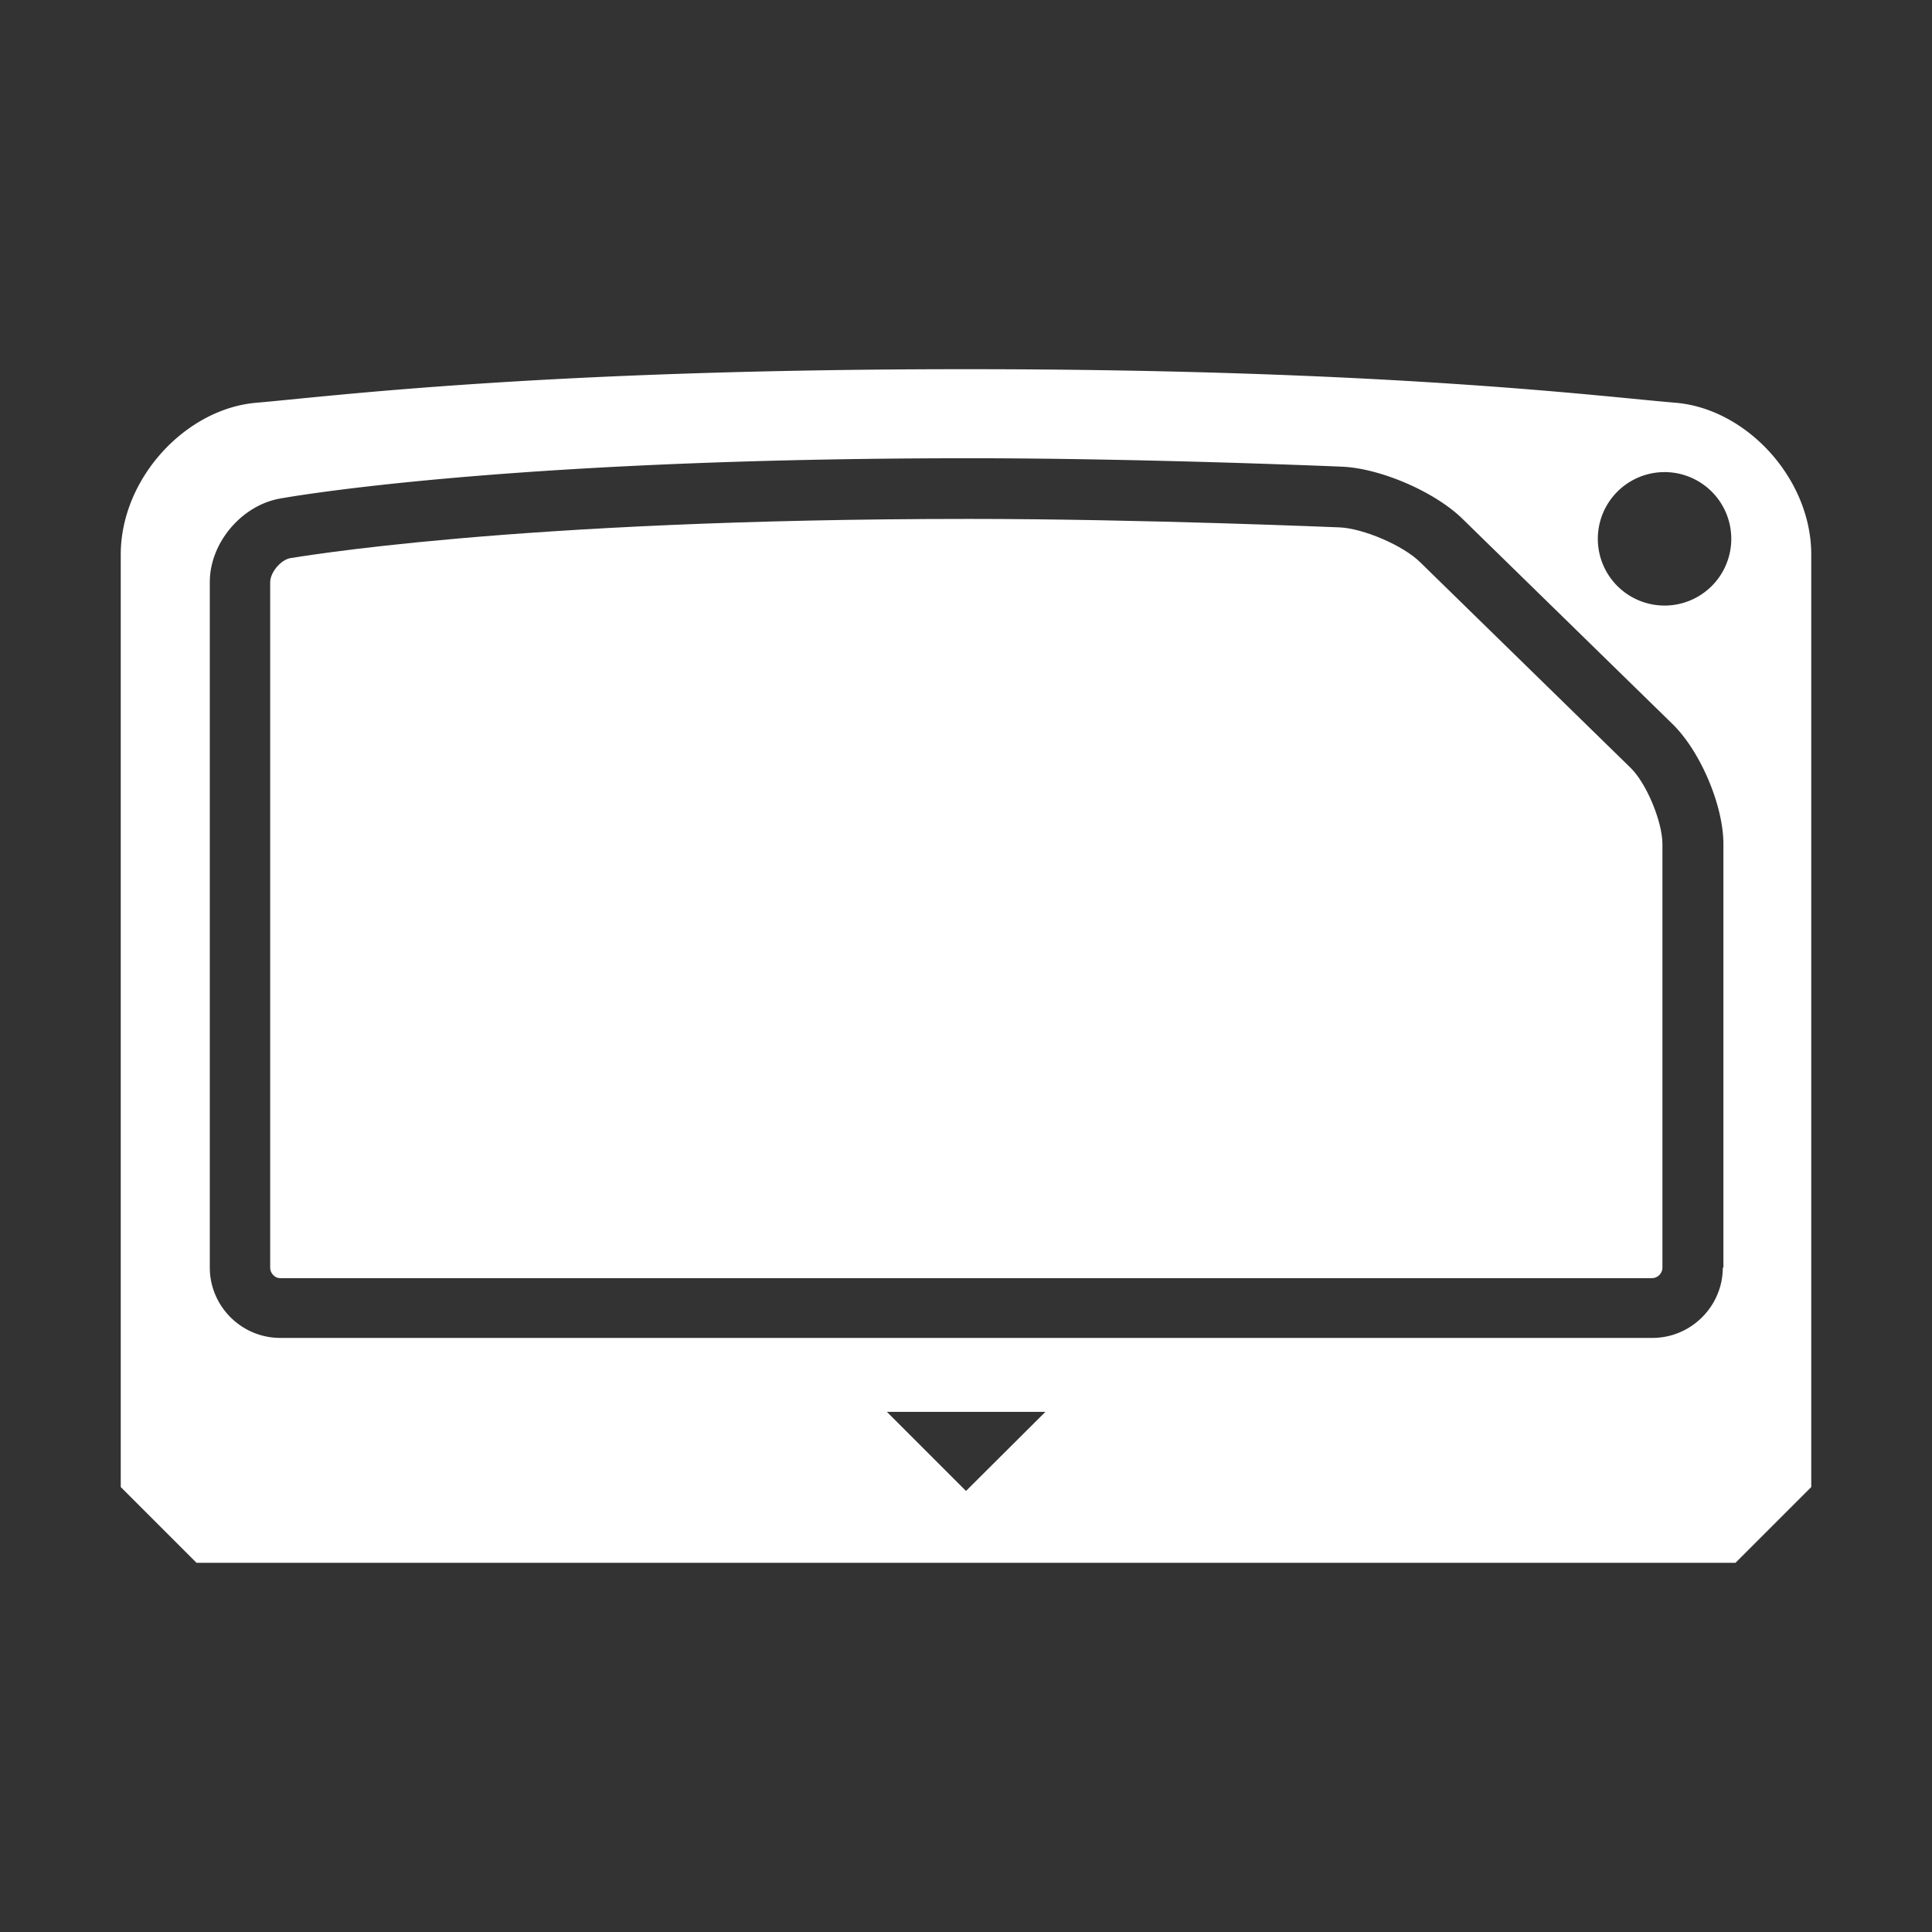 <svg xmlns="http://www.w3.org/2000/svg" xml:space="preserve" viewBox="0 0 64 64"><rect x="0" y="0" width="64" height="64" fill="#333333" stroke="none"/><path d="M55.49 13.34c-2.34-.19-9.46-1.11-23.49-1.11-14.04 0-21.15.91-23.49 1.11C6.15 13.53 4 15.85 4 18.37v30.89l2.51 2.51h50.98L60 49.26V18.37c0-2.52-2.15-4.84-4.51-5.03M32 49.39l-2.62-2.62h5.25zm25.07-7.4c0 1.28-1.05 2.33-2.33 2.33H9.28c-1.28 0-2.33-1.05-2.33-2.33V19.28c0-1.28 1.03-2.52 2.3-2.76 0 0 7.16-1.34 22.87-1.34 5.84 0 12.35.28 12.35.28 1.28.06 3.08.84 3.99 1.74l6.96 6.8c.91.9 1.67 2.68 1.67 3.96v14.03zm-1.93-21.93a2.21 2.21 0 1 1 .001-4.421 2.21 2.21 0 0 1-.001 4.421" style="fill:#fff"/><path d="M47.05 18.63c-.56-.56-1.9-1.13-2.68-1.16-.06 0-6.54-.28-12.26-.28-15.27 0-22.43 1.3-22.5 1.3-.31.06-.66.47-.66.8V42c0 .18.16.34.32.34h45.46c.18 0 .34-.16.34-.34V27.96c0-.74-.53-2.02-1.06-2.53z" style="fill:#fff"/></svg>